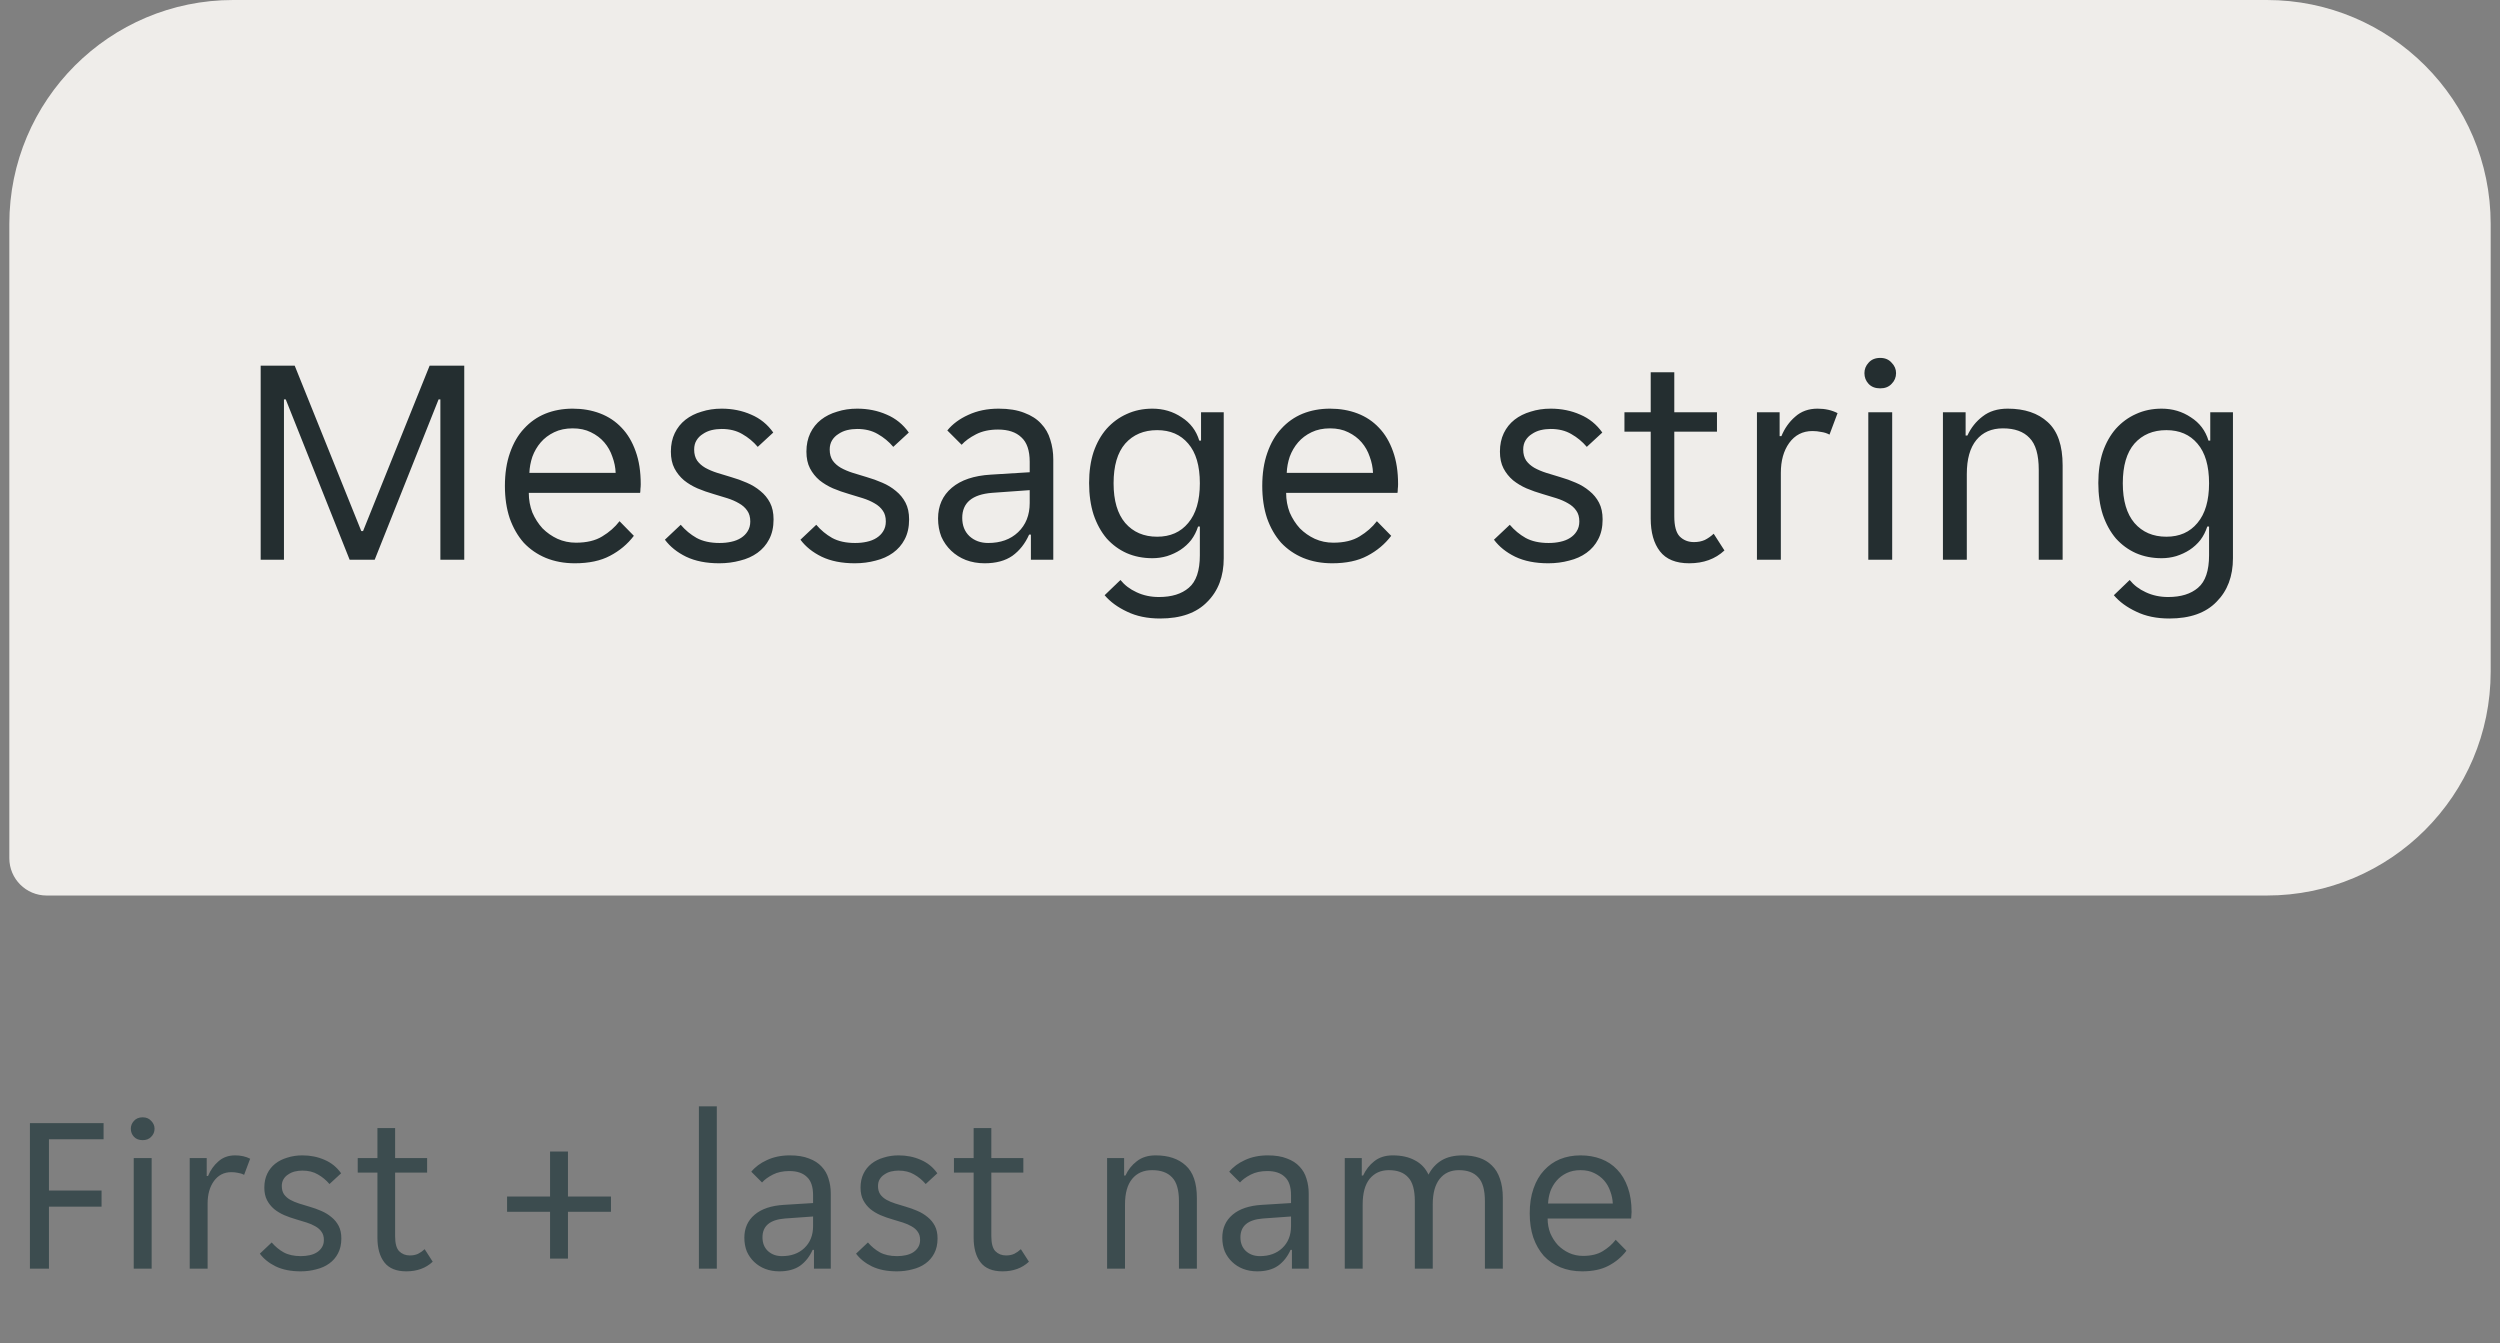 <svg width="134" height="72" viewBox="0 0 134 72" fill="none" xmlns="http://www.w3.org/2000/svg">
<rect x="0" y="0" width="134" height="72" fill="#808080" stroke="none"/>
<path d="M0.5 12C0.5 5.373 5.873 0 12.5 0H121.5C128.127 0 133.5 5.373 133.5 12V36C133.5 42.627 128.127 48 121.5 48H2.5C1.395 48 0.5 47.105 0.5 46V12Z" fill="#EFEDEA"/>
<path d="M13.972 19.6H15.796L19.364 28.464H19.46L23.028 19.6H24.884V30H23.604V21.408H23.508L20.084 30H18.74L15.316 21.408H15.22V30H13.972V19.6ZM30.807 30.192C30.242 30.192 29.725 30.096 29.255 29.904C28.797 29.712 28.402 29.44 28.071 29.088C27.751 28.725 27.501 28.288 27.319 27.776C27.149 27.264 27.063 26.688 27.063 26.048C27.063 25.376 27.154 24.784 27.335 24.272C27.517 23.749 27.767 23.317 28.087 22.976C28.407 22.624 28.786 22.357 29.223 22.176C29.671 21.995 30.162 21.904 30.695 21.904C31.229 21.904 31.719 21.989 32.167 22.16C32.615 22.331 32.999 22.587 33.319 22.928C33.639 23.259 33.89 23.68 34.071 24.192C34.253 24.693 34.343 25.28 34.343 25.952C34.343 26.037 34.338 26.123 34.327 26.208C34.327 26.293 34.322 26.363 34.311 26.416H28.343C28.343 26.789 28.407 27.141 28.535 27.472C28.674 27.792 28.855 28.075 29.079 28.32C29.314 28.555 29.581 28.741 29.879 28.88C30.189 29.019 30.519 29.088 30.871 29.088C31.447 29.088 31.917 28.976 32.279 28.752C32.653 28.528 32.962 28.256 33.207 27.936L33.975 28.72C33.634 29.168 33.207 29.525 32.695 29.792C32.194 30.059 31.565 30.192 30.807 30.192ZM30.695 22.96C30.322 22.96 29.991 23.029 29.703 23.168C29.415 23.307 29.175 23.488 28.983 23.712C28.791 23.936 28.642 24.192 28.535 24.48C28.439 24.768 28.386 25.056 28.375 25.344H32.999C32.989 25.056 32.93 24.768 32.823 24.48C32.727 24.192 32.583 23.936 32.391 23.712C32.199 23.488 31.959 23.307 31.671 23.168C31.394 23.029 31.069 22.96 30.695 22.96ZM40.215 27.952C40.215 27.717 40.161 27.525 40.055 27.376C39.948 27.216 39.799 27.083 39.607 26.976C39.425 26.869 39.218 26.779 38.983 26.704C38.748 26.629 38.503 26.555 38.247 26.48C37.948 26.395 37.66 26.293 37.383 26.176C37.116 26.059 36.876 25.915 36.663 25.744C36.45 25.563 36.279 25.349 36.151 25.104C36.023 24.859 35.959 24.56 35.959 24.208C35.959 23.835 36.028 23.504 36.167 23.216C36.306 22.928 36.498 22.688 36.743 22.496C36.988 22.304 37.276 22.16 37.607 22.064C37.938 21.957 38.295 21.904 38.679 21.904C39.255 21.904 39.783 22.011 40.263 22.224C40.743 22.427 41.138 22.747 41.447 23.184L40.615 23.952C40.38 23.675 40.103 23.445 39.783 23.264C39.474 23.083 39.105 22.992 38.679 22.992C38.498 22.992 38.316 23.013 38.135 23.056C37.964 23.099 37.809 23.168 37.671 23.264C37.532 23.349 37.42 23.461 37.335 23.6C37.249 23.739 37.207 23.904 37.207 24.096C37.207 24.331 37.26 24.528 37.367 24.688C37.474 24.837 37.617 24.965 37.799 25.072C37.991 25.179 38.204 25.269 38.439 25.344C38.673 25.419 38.919 25.493 39.175 25.568C39.474 25.653 39.756 25.755 40.023 25.872C40.3 25.989 40.545 26.139 40.759 26.32C40.972 26.491 41.143 26.699 41.271 26.944C41.399 27.189 41.463 27.488 41.463 27.84C41.463 28.256 41.383 28.613 41.223 28.912C41.074 29.2 40.865 29.44 40.599 29.632C40.332 29.824 40.023 29.963 39.671 30.048C39.319 30.144 38.946 30.192 38.551 30.192C37.858 30.192 37.266 30.075 36.775 29.84C36.295 29.605 35.916 29.301 35.639 28.928L36.487 28.128C36.732 28.416 37.015 28.651 37.335 28.832C37.666 29.013 38.076 29.104 38.567 29.104C38.791 29.104 38.999 29.083 39.191 29.04C39.394 28.997 39.569 28.928 39.719 28.832C39.868 28.736 39.986 28.619 40.071 28.48C40.167 28.331 40.215 28.155 40.215 27.952ZM47.48 27.952C47.48 27.717 47.427 27.525 47.321 27.376C47.214 27.216 47.065 27.083 46.873 26.976C46.691 26.869 46.483 26.779 46.248 26.704C46.014 26.629 45.769 26.555 45.513 26.48C45.214 26.395 44.926 26.293 44.648 26.176C44.382 26.059 44.142 25.915 43.928 25.744C43.715 25.563 43.544 25.349 43.416 25.104C43.288 24.859 43.224 24.56 43.224 24.208C43.224 23.835 43.294 23.504 43.432 23.216C43.571 22.928 43.763 22.688 44.008 22.496C44.254 22.304 44.542 22.16 44.873 22.064C45.203 21.957 45.56 21.904 45.944 21.904C46.52 21.904 47.048 22.011 47.529 22.224C48.008 22.427 48.403 22.747 48.712 23.184L47.88 23.952C47.646 23.675 47.368 23.445 47.048 23.264C46.739 23.083 46.371 22.992 45.944 22.992C45.763 22.992 45.582 23.013 45.401 23.056C45.23 23.099 45.075 23.168 44.937 23.264C44.798 23.349 44.686 23.461 44.6 23.6C44.515 23.739 44.472 23.904 44.472 24.096C44.472 24.331 44.526 24.528 44.633 24.688C44.739 24.837 44.883 24.965 45.065 25.072C45.257 25.179 45.47 25.269 45.705 25.344C45.939 25.419 46.184 25.493 46.441 25.568C46.739 25.653 47.022 25.755 47.288 25.872C47.566 25.989 47.811 26.139 48.025 26.32C48.238 26.491 48.408 26.699 48.536 26.944C48.664 27.189 48.728 27.488 48.728 27.84C48.728 28.256 48.648 28.613 48.489 28.912C48.339 29.2 48.131 29.44 47.864 29.632C47.598 29.824 47.288 29.963 46.937 30.048C46.584 30.144 46.211 30.192 45.816 30.192C45.123 30.192 44.531 30.075 44.041 29.84C43.56 29.605 43.182 29.301 42.904 28.928L43.752 28.128C43.998 28.416 44.281 28.651 44.6 28.832C44.931 29.013 45.342 29.104 45.833 29.104C46.056 29.104 46.264 29.083 46.456 29.04C46.659 28.997 46.835 28.928 46.984 28.832C47.134 28.736 47.251 28.619 47.337 28.48C47.432 28.331 47.48 28.155 47.48 27.952ZM52.776 30.192C52.413 30.192 52.077 30.133 51.768 30.016C51.469 29.899 51.208 29.733 50.984 29.52C50.76 29.307 50.584 29.056 50.456 28.768C50.339 28.469 50.28 28.144 50.28 27.792C50.28 27.109 50.525 26.56 51.016 26.144C51.507 25.728 52.205 25.493 53.112 25.44L55.192 25.312V24.752C55.192 24.144 55.042 23.707 54.744 23.44C54.456 23.163 54.04 23.024 53.496 23.024C53.037 23.024 52.642 23.109 52.312 23.28C51.981 23.451 51.725 23.637 51.544 23.84L50.776 23.072C51.053 22.731 51.426 22.453 51.896 22.24C52.376 22.016 52.92 21.904 53.528 21.904C54.072 21.904 54.531 21.979 54.904 22.128C55.277 22.267 55.576 22.459 55.8 22.704C56.035 22.949 56.2 23.237 56.296 23.568C56.403 23.899 56.456 24.251 56.456 24.624V30H55.256V28.656H55.16C54.947 29.136 54.648 29.515 54.264 29.792C53.88 30.059 53.384 30.192 52.776 30.192ZM52.968 29.104C53.629 29.104 54.163 28.912 54.568 28.528C54.984 28.133 55.192 27.611 55.192 26.96V26.272L53.176 26.416C52.109 26.501 51.576 26.949 51.576 27.76C51.576 28.165 51.704 28.491 51.96 28.736C52.227 28.981 52.562 29.104 52.968 29.104ZM62.184 33.152C61.501 33.152 60.909 33.029 60.408 32.784C59.907 32.549 59.507 32.256 59.208 31.904L60.056 31.088C60.28 31.365 60.568 31.584 60.92 31.744C61.282 31.915 61.682 32 62.12 32C62.803 32 63.336 31.835 63.72 31.504C64.115 31.173 64.312 30.592 64.312 29.76V28.224H64.216C64.13 28.491 64.008 28.731 63.848 28.944C63.688 29.147 63.496 29.323 63.272 29.472C63.059 29.611 62.819 29.723 62.552 29.808C62.296 29.883 62.035 29.92 61.768 29.92C61.267 29.92 60.808 29.829 60.392 29.648C59.986 29.467 59.629 29.205 59.32 28.864C59.021 28.512 58.786 28.085 58.616 27.584C58.456 27.083 58.376 26.517 58.376 25.888C58.376 25.269 58.456 24.715 58.616 24.224C58.786 23.733 59.021 23.317 59.32 22.976C59.629 22.635 59.986 22.373 60.392 22.192C60.808 22 61.267 21.904 61.768 21.904C62.355 21.904 62.877 22.059 63.336 22.368C63.805 22.667 64.12 23.083 64.28 23.616H64.376V22.096H65.592V29.92C65.592 30.891 65.299 31.669 64.712 32.256C64.136 32.853 63.293 33.152 62.184 33.152ZM62.024 28.768C62.728 28.768 63.282 28.523 63.688 28.032C64.104 27.541 64.312 26.832 64.312 25.904C64.312 24.965 64.104 24.256 63.688 23.776C63.282 23.296 62.728 23.056 62.024 23.056C61.309 23.056 60.739 23.296 60.312 23.776C59.896 24.256 59.688 24.965 59.688 25.904C59.688 26.832 59.896 27.541 60.312 28.032C60.739 28.523 61.309 28.768 62.024 28.768ZM71.401 30.192C70.836 30.192 70.319 30.096 69.849 29.904C69.391 29.712 68.996 29.44 68.665 29.088C68.345 28.725 68.094 28.288 67.913 27.776C67.743 27.264 67.657 26.688 67.657 26.048C67.657 25.376 67.748 24.784 67.929 24.272C68.111 23.749 68.361 23.317 68.681 22.976C69.001 22.624 69.38 22.357 69.817 22.176C70.265 21.995 70.756 21.904 71.289 21.904C71.823 21.904 72.313 21.989 72.761 22.16C73.209 22.331 73.593 22.587 73.913 22.928C74.233 23.259 74.484 23.68 74.665 24.192C74.847 24.693 74.937 25.28 74.937 25.952C74.937 26.037 74.932 26.123 74.921 26.208C74.921 26.293 74.916 26.363 74.905 26.416H68.937C68.937 26.789 69.001 27.141 69.129 27.472C69.268 27.792 69.449 28.075 69.673 28.32C69.908 28.555 70.174 28.741 70.473 28.88C70.782 29.019 71.113 29.088 71.465 29.088C72.041 29.088 72.51 28.976 72.873 28.752C73.246 28.528 73.556 28.256 73.801 27.936L74.569 28.72C74.228 29.168 73.801 29.525 73.289 29.792C72.788 30.059 72.159 30.192 71.401 30.192ZM71.289 22.96C70.916 22.96 70.585 23.029 70.297 23.168C70.009 23.307 69.769 23.488 69.577 23.712C69.385 23.936 69.236 24.192 69.129 24.48C69.033 24.768 68.98 25.056 68.969 25.344H73.593C73.582 25.056 73.524 24.768 73.417 24.48C73.321 24.192 73.177 23.936 72.985 23.712C72.793 23.488 72.553 23.307 72.265 23.168C71.988 23.029 71.662 22.96 71.289 22.96ZM84.652 27.952C84.652 27.717 84.599 27.525 84.492 27.376C84.386 27.216 84.236 27.083 84.044 26.976C83.863 26.869 83.655 26.779 83.42 26.704C83.186 26.629 82.94 26.555 82.684 26.48C82.386 26.395 82.098 26.293 81.82 26.176C81.554 26.059 81.314 25.915 81.1 25.744C80.887 25.563 80.716 25.349 80.588 25.104C80.46 24.859 80.396 24.56 80.396 24.208C80.396 23.835 80.466 23.504 80.604 23.216C80.743 22.928 80.935 22.688 81.18 22.496C81.426 22.304 81.714 22.16 82.044 22.064C82.375 21.957 82.732 21.904 83.116 21.904C83.692 21.904 84.22 22.011 84.7 22.224C85.18 22.427 85.575 22.747 85.884 23.184L85.052 23.952C84.818 23.675 84.54 23.445 84.22 23.264C83.911 23.083 83.543 22.992 83.116 22.992C82.935 22.992 82.754 23.013 82.572 23.056C82.402 23.099 82.247 23.168 82.108 23.264C81.97 23.349 81.858 23.461 81.772 23.6C81.687 23.739 81.644 23.904 81.644 24.096C81.644 24.331 81.698 24.528 81.804 24.688C81.911 24.837 82.055 24.965 82.236 25.072C82.428 25.179 82.642 25.269 82.876 25.344C83.111 25.419 83.356 25.493 83.612 25.568C83.911 25.653 84.194 25.755 84.46 25.872C84.738 25.989 84.983 26.139 85.196 26.32C85.41 26.491 85.58 26.699 85.708 26.944C85.836 27.189 85.9 27.488 85.9 27.84C85.9 28.256 85.82 28.613 85.66 28.912C85.511 29.2 85.303 29.44 85.036 29.632C84.77 29.824 84.46 29.963 84.108 30.048C83.756 30.144 83.383 30.192 82.988 30.192C82.295 30.192 81.703 30.075 81.212 29.84C80.732 29.605 80.354 29.301 80.076 28.928L80.924 28.128C81.17 28.416 81.452 28.651 81.772 28.832C82.103 29.013 82.514 29.104 83.004 29.104C83.228 29.104 83.436 29.083 83.628 29.04C83.831 28.997 84.007 28.928 84.156 28.832C84.306 28.736 84.423 28.619 84.508 28.48C84.604 28.331 84.652 28.155 84.652 27.952ZM90.542 30.192C89.827 30.192 89.305 29.979 88.974 29.552C88.643 29.125 88.478 28.539 88.478 27.792V23.136H87.07V22.096H88.478V19.952H89.742V22.096H92.03V23.136H89.742V27.68C89.742 28.192 89.838 28.549 90.03 28.752C90.233 28.955 90.489 29.056 90.798 29.056C91.011 29.056 91.203 29.019 91.374 28.944C91.545 28.859 91.705 28.747 91.854 28.608L92.43 29.504C91.939 29.963 91.31 30.192 90.542 30.192ZM94.172 22.096H95.388V23.376H95.484C95.655 22.96 95.9 22.613 96.221 22.336C96.54 22.048 96.941 21.904 97.421 21.904C97.826 21.904 98.183 21.984 98.493 22.144L98.061 23.296C97.922 23.221 97.772 23.173 97.612 23.152C97.463 23.12 97.308 23.104 97.148 23.104C96.626 23.104 96.21 23.317 95.9 23.744C95.602 24.16 95.453 24.693 95.453 25.344V30H94.172V22.096ZM101.629 20C101.629 20.224 101.549 20.416 101.389 20.576C101.24 20.736 101.037 20.816 100.781 20.816C100.515 20.816 100.307 20.736 100.157 20.576C100.008 20.416 99.933 20.224 99.933 20C99.933 19.787 100.008 19.6 100.157 19.44C100.307 19.269 100.515 19.184 100.781 19.184C101.037 19.184 101.24 19.269 101.389 19.44C101.549 19.6 101.629 19.787 101.629 20ZM100.141 22.096H101.421V30H100.141V22.096ZM104.141 22.096H105.357V23.344H105.453C105.645 22.928 105.917 22.587 106.269 22.32C106.621 22.043 107.069 21.904 107.613 21.904C108.52 21.904 109.235 22.144 109.757 22.624C110.291 23.104 110.557 23.877 110.557 24.944V30H109.277V25.184C109.277 24.373 109.112 23.803 108.781 23.472C108.461 23.131 107.987 22.96 107.357 22.96C106.749 22.96 106.275 23.168 105.933 23.584C105.592 24 105.421 24.608 105.421 25.408V30H104.141V22.096ZM116.278 33.152C115.595 33.152 115.003 33.029 114.502 32.784C114 32.549 113.6 32.256 113.302 31.904L114.15 31.088C114.374 31.365 114.662 31.584 115.014 31.744C115.376 31.915 115.776 32 116.214 32C116.896 32 117.43 31.835 117.814 31.504C118.208 31.173 118.406 30.592 118.406 29.76V28.224H118.31C118.224 28.491 118.102 28.731 117.942 28.944C117.782 29.147 117.59 29.323 117.366 29.472C117.152 29.611 116.912 29.723 116.646 29.808C116.39 29.883 116.128 29.92 115.862 29.92C115.36 29.92 114.902 29.829 114.486 29.648C114.08 29.467 113.723 29.205 113.414 28.864C113.115 28.512 112.88 28.085 112.71 27.584C112.55 27.083 112.47 26.517 112.47 25.888C112.47 25.269 112.55 24.715 112.71 24.224C112.88 23.733 113.115 23.317 113.414 22.976C113.723 22.635 114.08 22.373 114.486 22.192C114.902 22 115.36 21.904 115.862 21.904C116.448 21.904 116.971 22.059 117.43 22.368C117.899 22.667 118.214 23.083 118.374 23.616H118.47V22.096H119.686V29.92C119.686 30.891 119.392 31.669 118.806 32.256C118.23 32.853 117.387 33.152 116.278 33.152ZM116.118 28.768C116.822 28.768 117.376 28.523 117.782 28.032C118.198 27.541 118.406 26.832 118.406 25.904C118.406 24.965 118.198 24.256 117.782 23.776C117.376 23.296 116.822 23.056 116.118 23.056C115.403 23.056 114.832 23.296 114.406 23.776C113.99 24.256 113.782 24.965 113.782 25.904C113.782 26.832 113.99 27.541 114.406 28.032C114.832 28.523 115.403 28.768 116.118 28.768Z" fill="#242E30"/>
<path d="M1.604 60.2H5.552V61.064H2.624V63.812H5.444V64.676H2.624V68H1.604V60.2ZM8.284 60.5C8.284 60.668 8.224 60.812 8.104 60.932C7.992 61.052 7.84 61.112 7.648 61.112C7.448 61.112 7.292 61.052 7.18 60.932C7.068 60.812 7.012 60.668 7.012 60.5C7.012 60.34 7.068 60.2 7.18 60.08C7.292 59.952 7.448 59.888 7.648 59.888C7.84 59.888 7.992 59.952 8.104 60.08C8.224 60.2 8.284 60.34 8.284 60.5ZM7.168 62.072H8.128V68H7.168V62.072ZM10.168 62.072H11.08V63.032H11.152C11.28 62.72 11.464 62.46 11.704 62.252C11.944 62.036 12.244 61.928 12.604 61.928C12.908 61.928 13.176 61.988 13.408 62.108L13.084 62.972C12.98 62.916 12.868 62.88 12.748 62.864C12.636 62.84 12.52 62.828 12.4 62.828C12.008 62.828 11.696 62.988 11.464 63.308C11.24 63.62 11.128 64.02 11.128 64.508V68H10.168V62.072ZM17.36 66.464C17.36 66.288 17.32 66.144 17.24 66.032C17.16 65.912 17.048 65.812 16.904 65.732C16.768 65.652 16.612 65.584 16.436 65.528C16.26 65.472 16.076 65.416 15.884 65.36C15.66 65.296 15.444 65.22 15.236 65.132C15.036 65.044 14.856 64.936 14.696 64.808C14.536 64.672 14.408 64.512 14.312 64.328C14.216 64.144 14.168 63.92 14.168 63.656C14.168 63.376 14.22 63.128 14.324 62.912C14.428 62.696 14.572 62.516 14.756 62.372C14.94 62.228 15.156 62.12 15.404 62.048C15.652 61.968 15.92 61.928 16.208 61.928C16.64 61.928 17.036 62.008 17.396 62.168C17.756 62.32 18.052 62.56 18.284 62.888L17.66 63.464C17.484 63.256 17.276 63.084 17.036 62.948C16.804 62.812 16.528 62.744 16.208 62.744C16.072 62.744 15.936 62.76 15.8 62.792C15.672 62.824 15.556 62.876 15.452 62.948C15.348 63.012 15.264 63.096 15.2 63.2C15.136 63.304 15.104 63.428 15.104 63.572C15.104 63.748 15.144 63.896 15.224 64.016C15.304 64.128 15.412 64.224 15.548 64.304C15.692 64.384 15.852 64.452 16.028 64.508C16.204 64.564 16.388 64.62 16.58 64.676C16.804 64.74 17.016 64.816 17.216 64.904C17.424 64.992 17.608 65.104 17.768 65.24C17.928 65.368 18.056 65.524 18.152 65.708C18.248 65.892 18.296 66.116 18.296 66.38C18.296 66.692 18.236 66.96 18.116 67.184C18.004 67.4 17.848 67.58 17.648 67.724C17.448 67.868 17.216 67.972 16.952 68.036C16.688 68.108 16.408 68.144 16.112 68.144C15.592 68.144 15.148 68.056 14.78 67.88C14.42 67.704 14.136 67.476 13.928 67.196L14.564 66.596C14.748 66.812 14.96 66.988 15.2 67.124C15.448 67.26 15.756 67.328 16.124 67.328C16.292 67.328 16.448 67.312 16.592 67.28C16.744 67.248 16.876 67.196 16.988 67.124C17.1 67.052 17.188 66.964 17.252 66.86C17.324 66.748 17.36 66.616 17.36 66.464ZM21.778 68.144C21.242 68.144 20.85 67.984 20.602 67.664C20.354 67.344 20.23 66.904 20.23 66.344V62.852H19.174V62.072H20.23V60.464H21.178V62.072H22.894V62.852H21.178V66.26C21.178 66.644 21.25 66.912 21.394 67.064C21.546 67.216 21.738 67.292 21.97 67.292C22.13 67.292 22.274 67.264 22.402 67.208C22.53 67.144 22.65 67.06 22.762 66.956L23.194 67.628C22.826 67.972 22.354 68.144 21.778 68.144ZM29.483 64.952H27.179V64.136H29.483V61.724H30.443V64.136H32.747V64.952H30.443V67.46H29.483V64.952ZM37.461 59.3H38.421V68H37.461V59.3ZM41.769 68.144C41.497 68.144 41.245 68.1 41.013 68.012C40.789 67.924 40.593 67.8 40.425 67.64C40.257 67.48 40.125 67.292 40.029 67.076C39.941 66.852 39.897 66.608 39.897 66.344C39.897 65.832 40.081 65.42 40.449 65.108C40.817 64.796 41.341 64.62 42.021 64.58L43.581 64.484V64.064C43.581 63.608 43.469 63.28 43.245 63.08C43.029 62.872 42.717 62.768 42.309 62.768C41.965 62.768 41.669 62.832 41.421 62.96C41.173 63.088 40.981 63.228 40.845 63.38L40.269 62.804C40.477 62.548 40.757 62.34 41.109 62.18C41.469 62.012 41.877 61.928 42.333 61.928C42.741 61.928 43.085 61.984 43.365 62.096C43.645 62.2 43.869 62.344 44.037 62.528C44.213 62.712 44.337 62.928 44.409 63.176C44.489 63.424 44.529 63.688 44.529 63.968V68H43.629V66.992H43.557C43.397 67.352 43.173 67.636 42.885 67.844C42.597 68.044 42.225 68.144 41.769 68.144ZM41.913 67.328C42.409 67.328 42.809 67.184 43.113 66.896C43.425 66.6 43.581 66.208 43.581 65.72V65.204L42.069 65.312C41.269 65.376 40.869 65.712 40.869 66.32C40.869 66.624 40.965 66.868 41.157 67.052C41.357 67.236 41.609 67.328 41.913 67.328ZM49.317 66.464C49.317 66.288 49.277 66.144 49.197 66.032C49.117 65.912 49.005 65.812 48.861 65.732C48.725 65.652 48.569 65.584 48.393 65.528C48.217 65.472 48.033 65.416 47.841 65.36C47.617 65.296 47.401 65.22 47.193 65.132C46.993 65.044 46.813 64.936 46.653 64.808C46.493 64.672 46.365 64.512 46.269 64.328C46.173 64.144 46.125 63.92 46.125 63.656C46.125 63.376 46.177 63.128 46.281 62.912C46.385 62.696 46.529 62.516 46.713 62.372C46.897 62.228 47.113 62.12 47.361 62.048C47.609 61.968 47.877 61.928 48.165 61.928C48.597 61.928 48.993 62.008 49.353 62.168C49.713 62.32 50.009 62.56 50.241 62.888L49.617 63.464C49.441 63.256 49.233 63.084 48.993 62.948C48.761 62.812 48.485 62.744 48.165 62.744C48.029 62.744 47.893 62.76 47.757 62.792C47.629 62.824 47.513 62.876 47.409 62.948C47.305 63.012 47.221 63.096 47.157 63.2C47.093 63.304 47.061 63.428 47.061 63.572C47.061 63.748 47.101 63.896 47.181 64.016C47.261 64.128 47.369 64.224 47.505 64.304C47.649 64.384 47.809 64.452 47.985 64.508C48.161 64.564 48.345 64.62 48.537 64.676C48.761 64.74 48.973 64.816 49.173 64.904C49.381 64.992 49.565 65.104 49.725 65.24C49.885 65.368 50.013 65.524 50.109 65.708C50.205 65.892 50.253 66.116 50.253 66.38C50.253 66.692 50.193 66.96 50.073 67.184C49.961 67.4 49.805 67.58 49.605 67.724C49.405 67.868 49.173 67.972 48.909 68.036C48.645 68.108 48.365 68.144 48.069 68.144C47.549 68.144 47.105 68.056 46.737 67.88C46.377 67.704 46.093 67.476 45.885 67.196L46.521 66.596C46.705 66.812 46.917 66.988 47.157 67.124C47.405 67.26 47.713 67.328 48.081 67.328C48.249 67.328 48.405 67.312 48.549 67.28C48.701 67.248 48.833 67.196 48.945 67.124C49.057 67.052 49.145 66.964 49.209 66.86C49.281 66.748 49.317 66.616 49.317 66.464ZM53.735 68.144C53.199 68.144 52.807 67.984 52.559 67.664C52.311 67.344 52.187 66.904 52.187 66.344V62.852H51.131V62.072H52.187V60.464H53.135V62.072H54.851V62.852H53.135V66.26C53.135 66.644 53.207 66.912 53.351 67.064C53.503 67.216 53.695 67.292 53.927 67.292C54.087 67.292 54.231 67.264 54.359 67.208C54.487 67.144 54.607 67.06 54.719 66.956L55.151 67.628C54.783 67.972 54.311 68.144 53.735 68.144ZM59.34 62.072H60.252V63.008H60.324C60.468 62.696 60.672 62.44 60.936 62.24C61.2 62.032 61.536 61.928 61.944 61.928C62.624 61.928 63.16 62.108 63.552 62.468C63.952 62.828 64.152 63.408 64.152 64.208V68H63.192V64.388C63.192 63.78 63.068 63.352 62.82 63.104C62.58 62.848 62.224 62.72 61.752 62.72C61.296 62.72 60.94 62.876 60.684 63.188C60.428 63.5 60.3 63.956 60.3 64.556V68H59.34V62.072ZM67.387 68.144C67.115 68.144 66.863 68.1 66.631 68.012C66.407 67.924 66.211 67.8 66.043 67.64C65.875 67.48 65.743 67.292 65.647 67.076C65.559 66.852 65.515 66.608 65.515 66.344C65.515 65.832 65.699 65.42 66.067 65.108C66.435 64.796 66.959 64.62 67.639 64.58L69.199 64.484V64.064C69.199 63.608 69.087 63.28 68.863 63.08C68.647 62.872 68.335 62.768 67.927 62.768C67.583 62.768 67.287 62.832 67.039 62.96C66.791 63.088 66.599 63.228 66.463 63.38L65.887 62.804C66.095 62.548 66.375 62.34 66.727 62.18C67.087 62.012 67.495 61.928 67.951 61.928C68.359 61.928 68.703 61.984 68.983 62.096C69.263 62.2 69.487 62.344 69.655 62.528C69.831 62.712 69.955 62.928 70.027 63.176C70.107 63.424 70.147 63.688 70.147 63.968V68H69.247V66.992H69.175C69.015 67.352 68.791 67.636 68.503 67.844C68.215 68.044 67.843 68.144 67.387 68.144ZM67.531 67.328C68.027 67.328 68.427 67.184 68.731 66.896C69.043 66.6 69.199 66.208 69.199 65.72V65.204L67.687 65.312C66.887 65.376 66.487 65.712 66.487 66.32C66.487 66.624 66.583 66.868 66.775 67.052C66.975 67.236 67.227 67.328 67.531 67.328ZM72.079 62.072H72.991V63.008H73.063C73.207 62.696 73.407 62.44 73.663 62.24C73.927 62.032 74.255 61.928 74.647 61.928C75.119 61.928 75.515 62.016 75.835 62.192C76.163 62.36 76.407 62.616 76.567 62.96C76.743 62.624 76.979 62.368 77.275 62.192C77.571 62.016 77.947 61.928 78.403 61.928C78.731 61.928 79.027 61.972 79.291 62.06C79.555 62.148 79.779 62.284 79.963 62.468C80.155 62.652 80.299 62.888 80.395 63.176C80.499 63.464 80.551 63.808 80.551 64.208V68H79.591V64.388C79.591 63.78 79.471 63.352 79.231 63.104C78.999 62.848 78.655 62.72 78.199 62.72C77.759 62.72 77.415 62.876 77.167 63.188C76.919 63.5 76.795 63.956 76.795 64.556V68H75.835V64.388C75.835 63.78 75.715 63.352 75.475 63.104C75.243 62.848 74.899 62.72 74.443 62.72C74.011 62.72 73.667 62.876 73.411 63.188C73.163 63.5 73.039 63.956 73.039 64.556V68H72.079V62.072ZM84.801 68.144C84.377 68.144 83.989 68.072 83.637 67.928C83.293 67.784 82.997 67.58 82.749 67.316C82.509 67.044 82.321 66.716 82.185 66.332C82.057 65.948 81.993 65.516 81.993 65.036C81.993 64.532 82.061 64.088 82.197 63.704C82.333 63.312 82.521 62.988 82.761 62.732C83.001 62.468 83.285 62.268 83.613 62.132C83.949 61.996 84.317 61.928 84.717 61.928C85.117 61.928 85.485 61.992 85.821 62.12C86.157 62.248 86.445 62.44 86.685 62.696C86.925 62.944 87.113 63.26 87.249 63.644C87.385 64.02 87.453 64.46 87.453 64.964C87.453 65.028 87.449 65.092 87.441 65.156C87.441 65.22 87.437 65.272 87.429 65.312H82.953C82.953 65.592 83.001 65.856 83.097 66.104C83.201 66.344 83.337 66.556 83.505 66.74C83.681 66.916 83.881 67.056 84.105 67.16C84.337 67.264 84.585 67.316 84.849 67.316C85.281 67.316 85.633 67.232 85.905 67.064C86.185 66.896 86.417 66.692 86.601 66.452L87.177 67.04C86.921 67.376 86.601 67.644 86.217 67.844C85.841 68.044 85.369 68.144 84.801 68.144ZM84.717 62.72C84.437 62.72 84.189 62.772 83.973 62.876C83.757 62.98 83.577 63.116 83.433 63.284C83.289 63.452 83.177 63.644 83.097 63.86C83.025 64.076 82.985 64.292 82.977 64.508H86.445C86.437 64.292 86.393 64.076 86.313 63.86C86.241 63.644 86.133 63.452 85.989 63.284C85.845 63.116 85.665 62.98 85.449 62.876C85.241 62.772 84.997 62.72 84.717 62.72Z" fill="#3C4C4F"/>
</svg>
